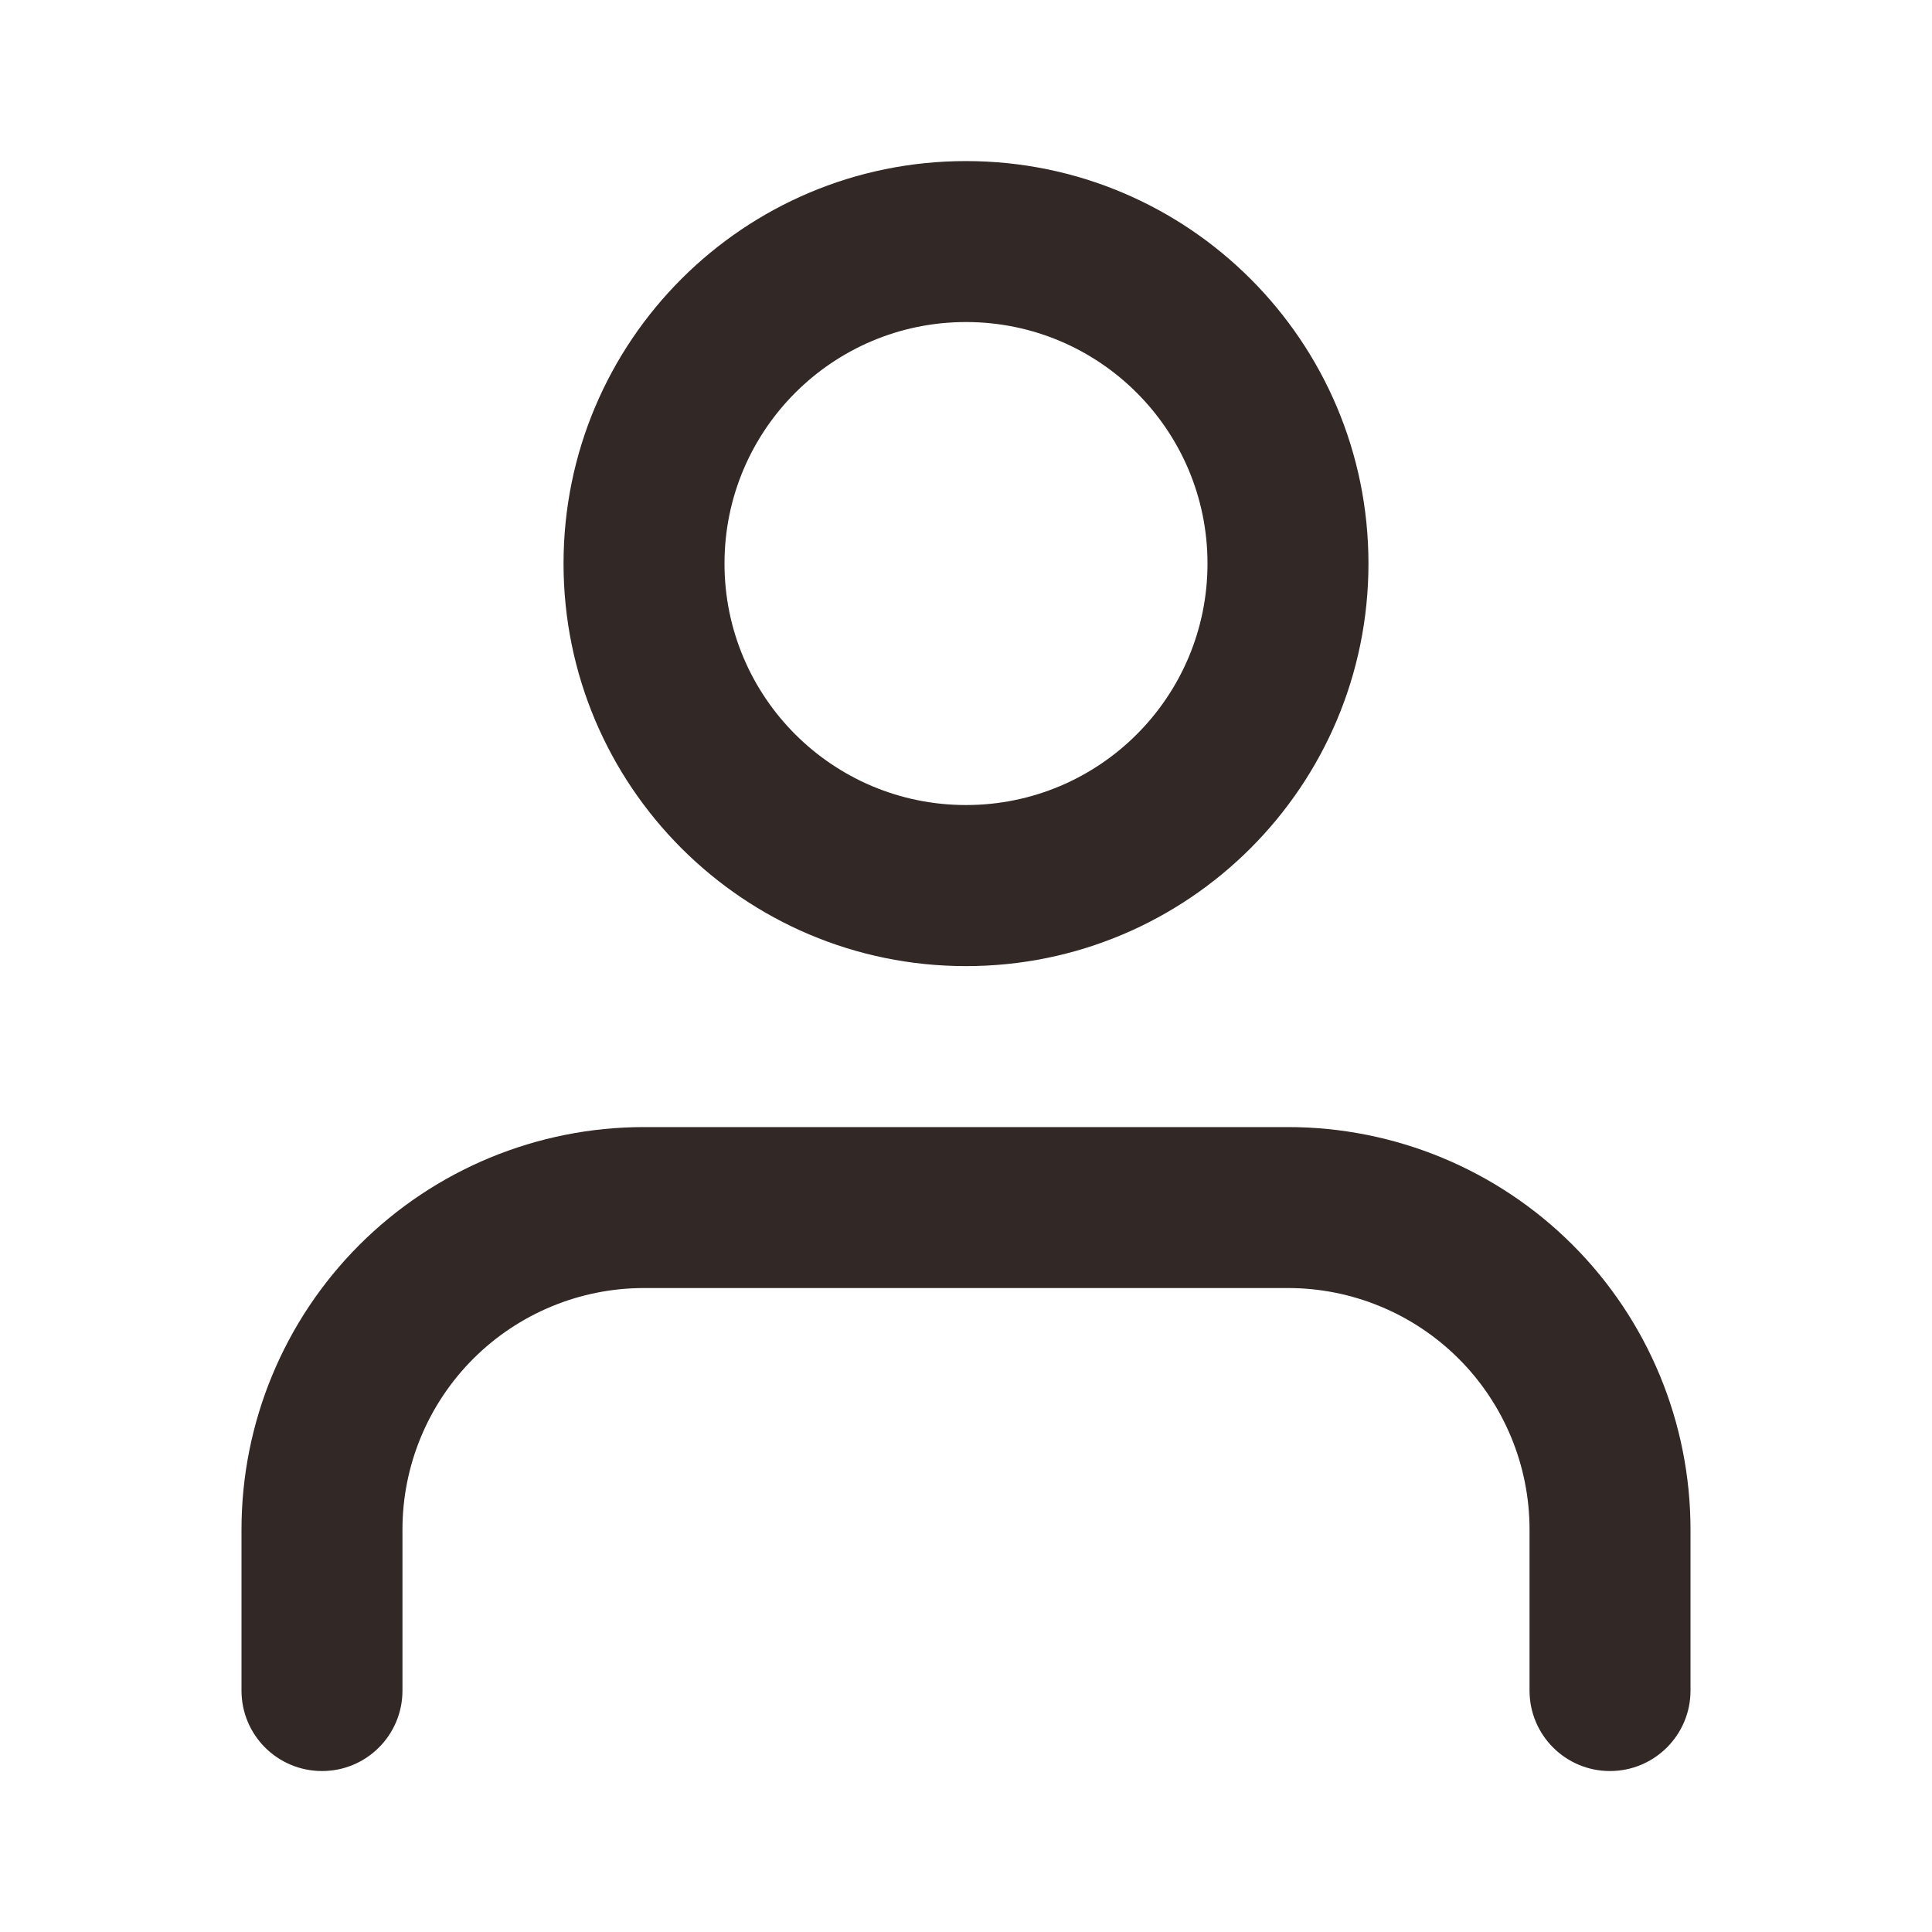 <svg width="16" height="16" viewBox="0 0 16 16" fill="none" xmlns="http://www.w3.org/2000/svg">
<g id="Property 1=icon-user">
<g id="Shape">
<path fill-rule="evenodd" clip-rule="evenodd" d="M8 1.334C6.159 1.334 4.667 2.826 4.667 4.667C4.667 6.508 6.159 8.001 8 8.001C9.841 8.001 11.333 6.508 11.333 4.667C11.333 2.826 9.841 1.334 8 1.334ZM6 4.667C6 3.563 6.895 2.667 8 2.667C9.105 2.667 10 3.563 10 4.667C10 5.772 9.105 6.667 8 6.667C6.895 6.667 6 5.772 6 4.667Z" fill="#322826"/>
<path d="M5.333 9.334C4.449 9.334 3.601 9.685 2.976 10.31C2.351 10.935 2 11.783 2 12.667V14.001C2 14.369 2.298 14.667 2.667 14.667C3.035 14.667 3.333 14.369 3.333 14.001V12.667C3.333 12.137 3.544 11.628 3.919 11.253C4.294 10.878 4.803 10.667 5.333 10.667H10.667C11.197 10.667 11.706 10.878 12.081 11.253C12.456 11.628 12.667 12.137 12.667 12.667V14.001C12.667 14.369 12.965 14.667 13.333 14.667C13.701 14.667 14 14.369 14 14.001V12.667C14 11.783 13.649 10.935 13.024 10.31C12.399 9.685 11.551 9.334 10.667 9.334H5.333Z" fill="#322826"/>
</g>
</g>
</svg>
